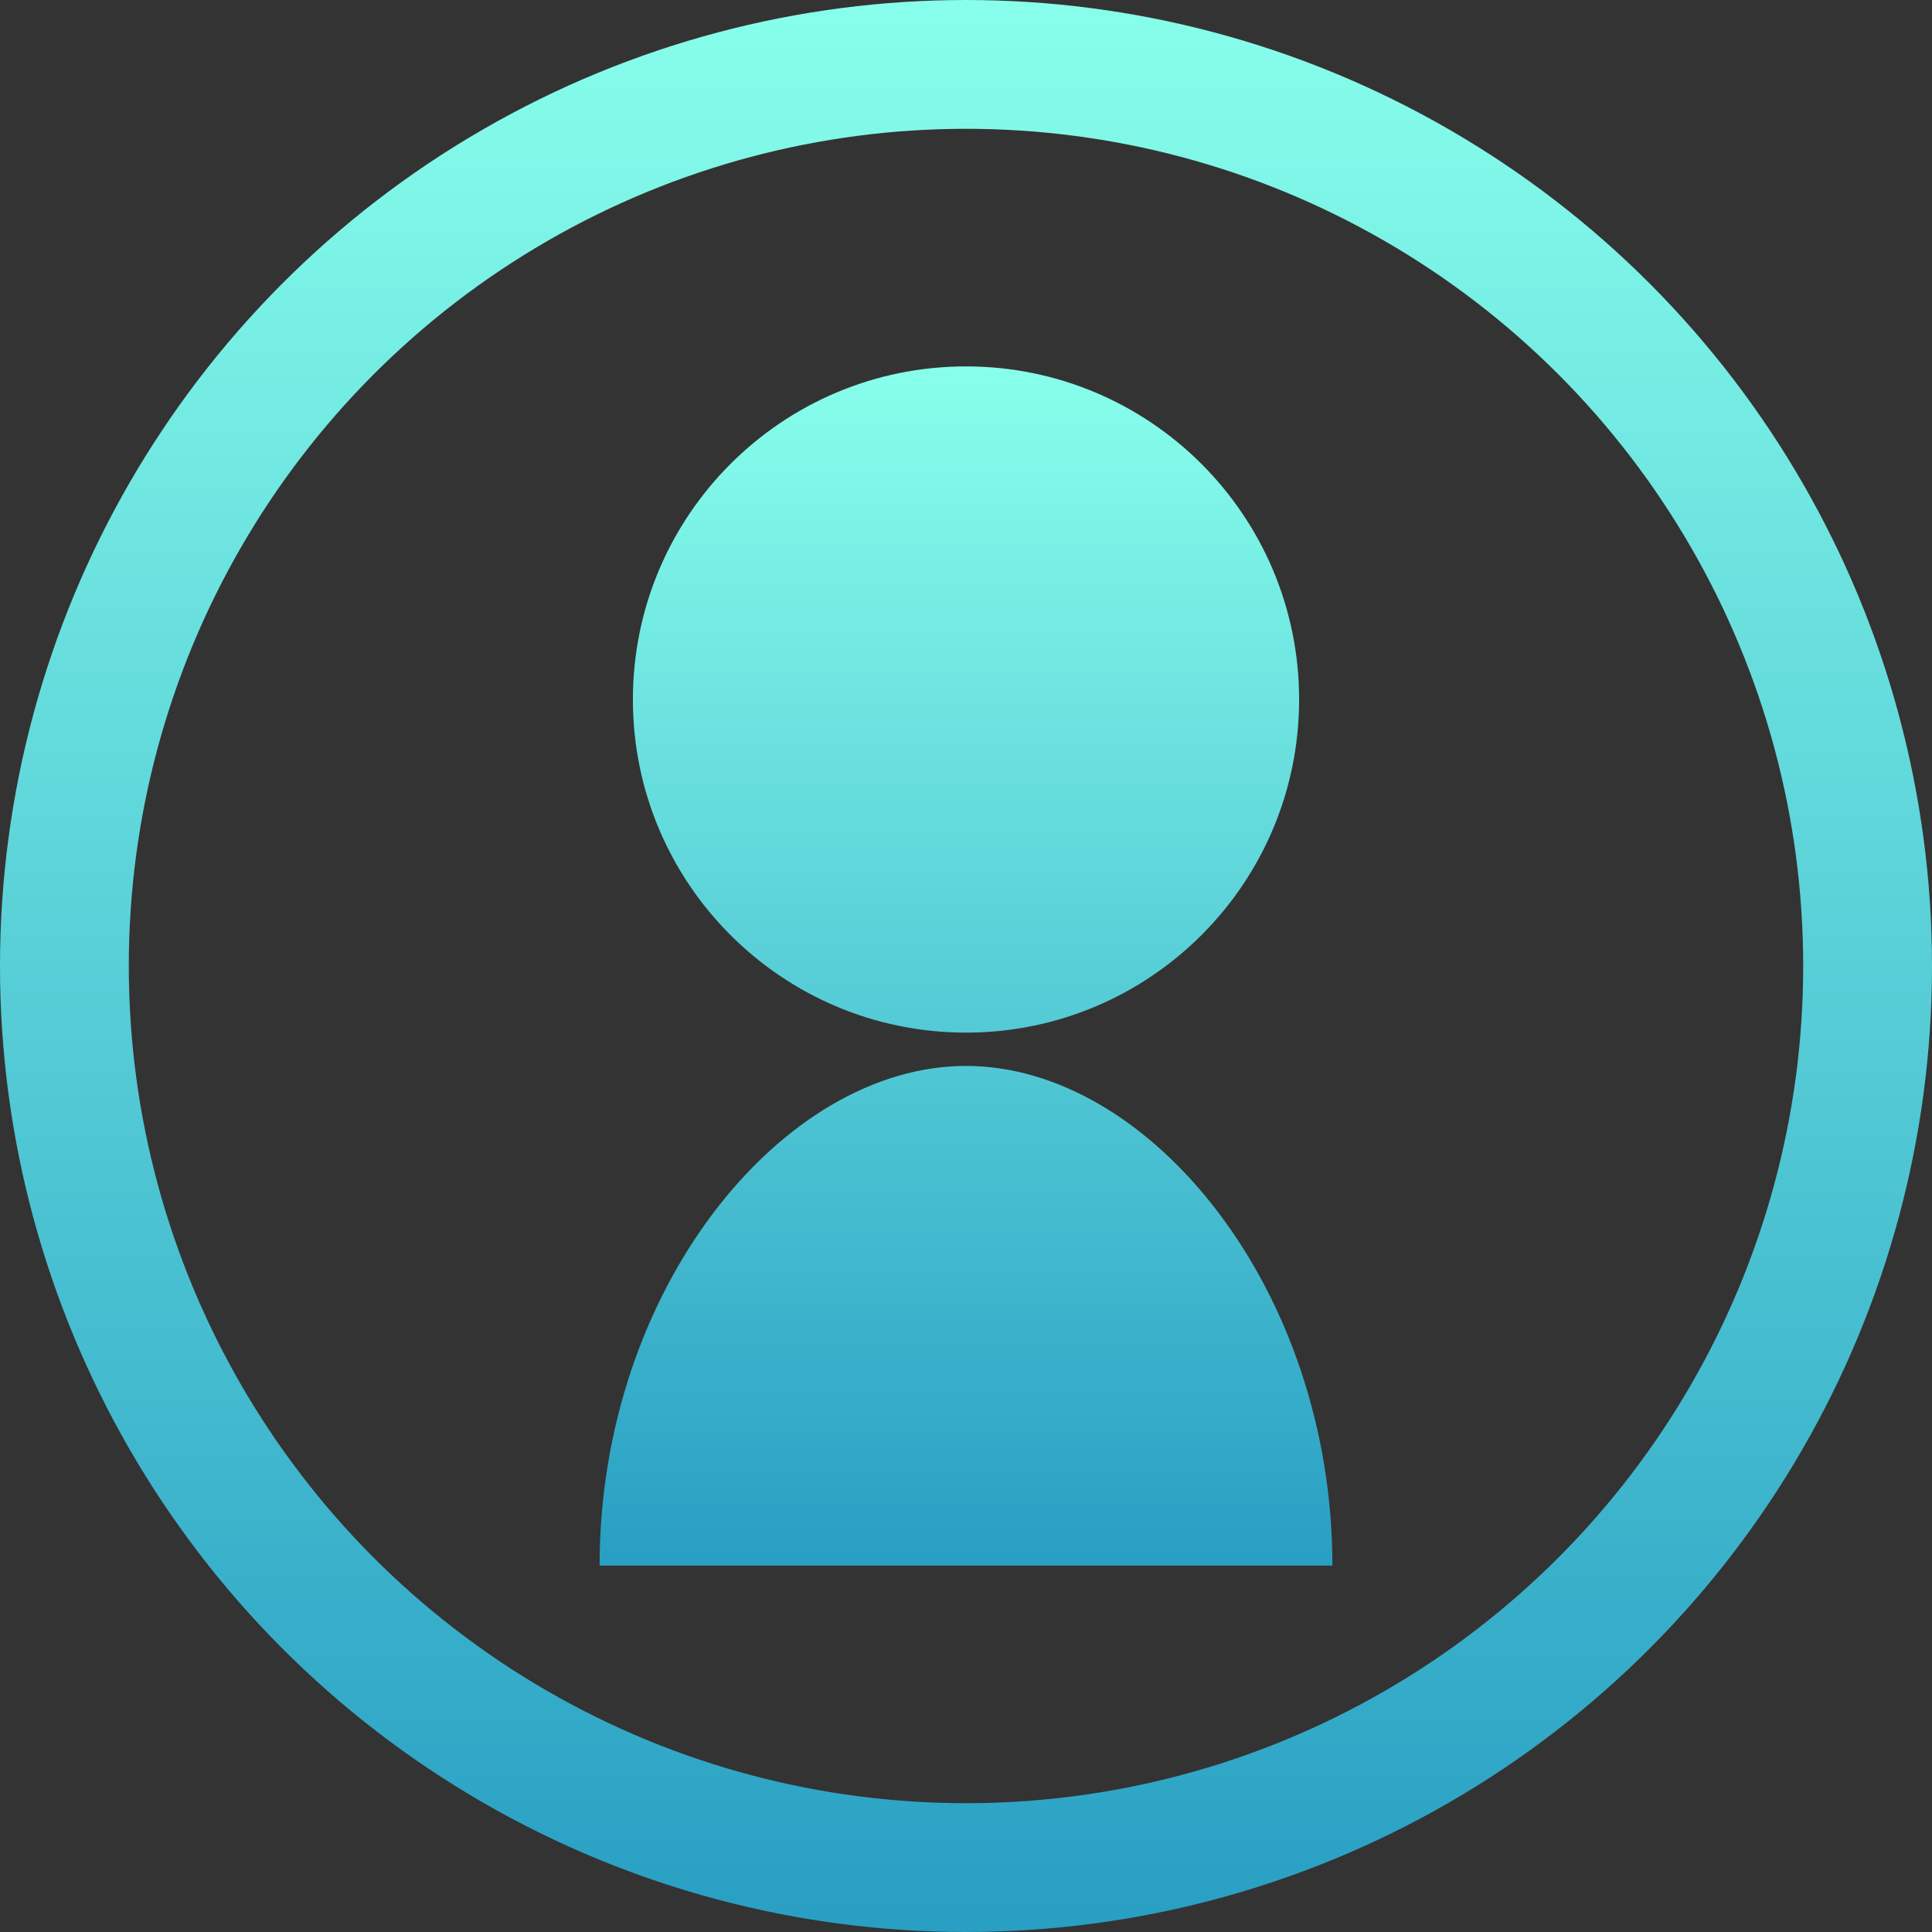 <svg width="60" height="60" viewBox="0 0 60 60" fill="none" xmlns="http://www.w3.org/2000/svg">
<rect x="0" y="0" width="60" height="60" fill="#333333" stroke="none"/>
<circle cx="30" cy="30" r="28" stroke="url(#paint0_linear_251_19)" stroke-width="4"/>
<path d="M30 33.103C35.713 33.103 41.379 40.051 41.379 48.621H18.621C18.621 40.051 24.287 33.103 30 33.103Z" fill="url(#paint1_linear_251_19)"/>
<path d="M40.345 21.724C40.345 27.437 35.713 32.069 30 32.069C24.287 32.069 19.655 27.437 19.655 21.724C19.655 16.011 24.287 11.379 30 11.379C35.713 11.379 40.345 16.011 40.345 21.724Z" fill="url(#paint2_linear_251_19)"/>
<defs>
<linearGradient id="paint0_linear_251_19" x1="30" y1="0" x2="30" y2="60" gradientUnits="userSpaceOnUse">
<stop stop-color="#88FFEB"/>
<stop offset="1" stop-color="#289FC3"/>
</linearGradient>
<linearGradient id="paint1_linear_251_19" x1="30" y1="11.379" x2="30" y2="48.621" gradientUnits="userSpaceOnUse">
<stop stop-color="#88FFEB"/>
<stop offset="1" stop-color="#289FC3"/>
</linearGradient>
<linearGradient id="paint2_linear_251_19" x1="30" y1="11.379" x2="30" y2="48.621" gradientUnits="userSpaceOnUse">
<stop stop-color="#88FFEB"/>
<stop offset="1" stop-color="#289FC3"/>
</linearGradient>
</defs>
</svg>
